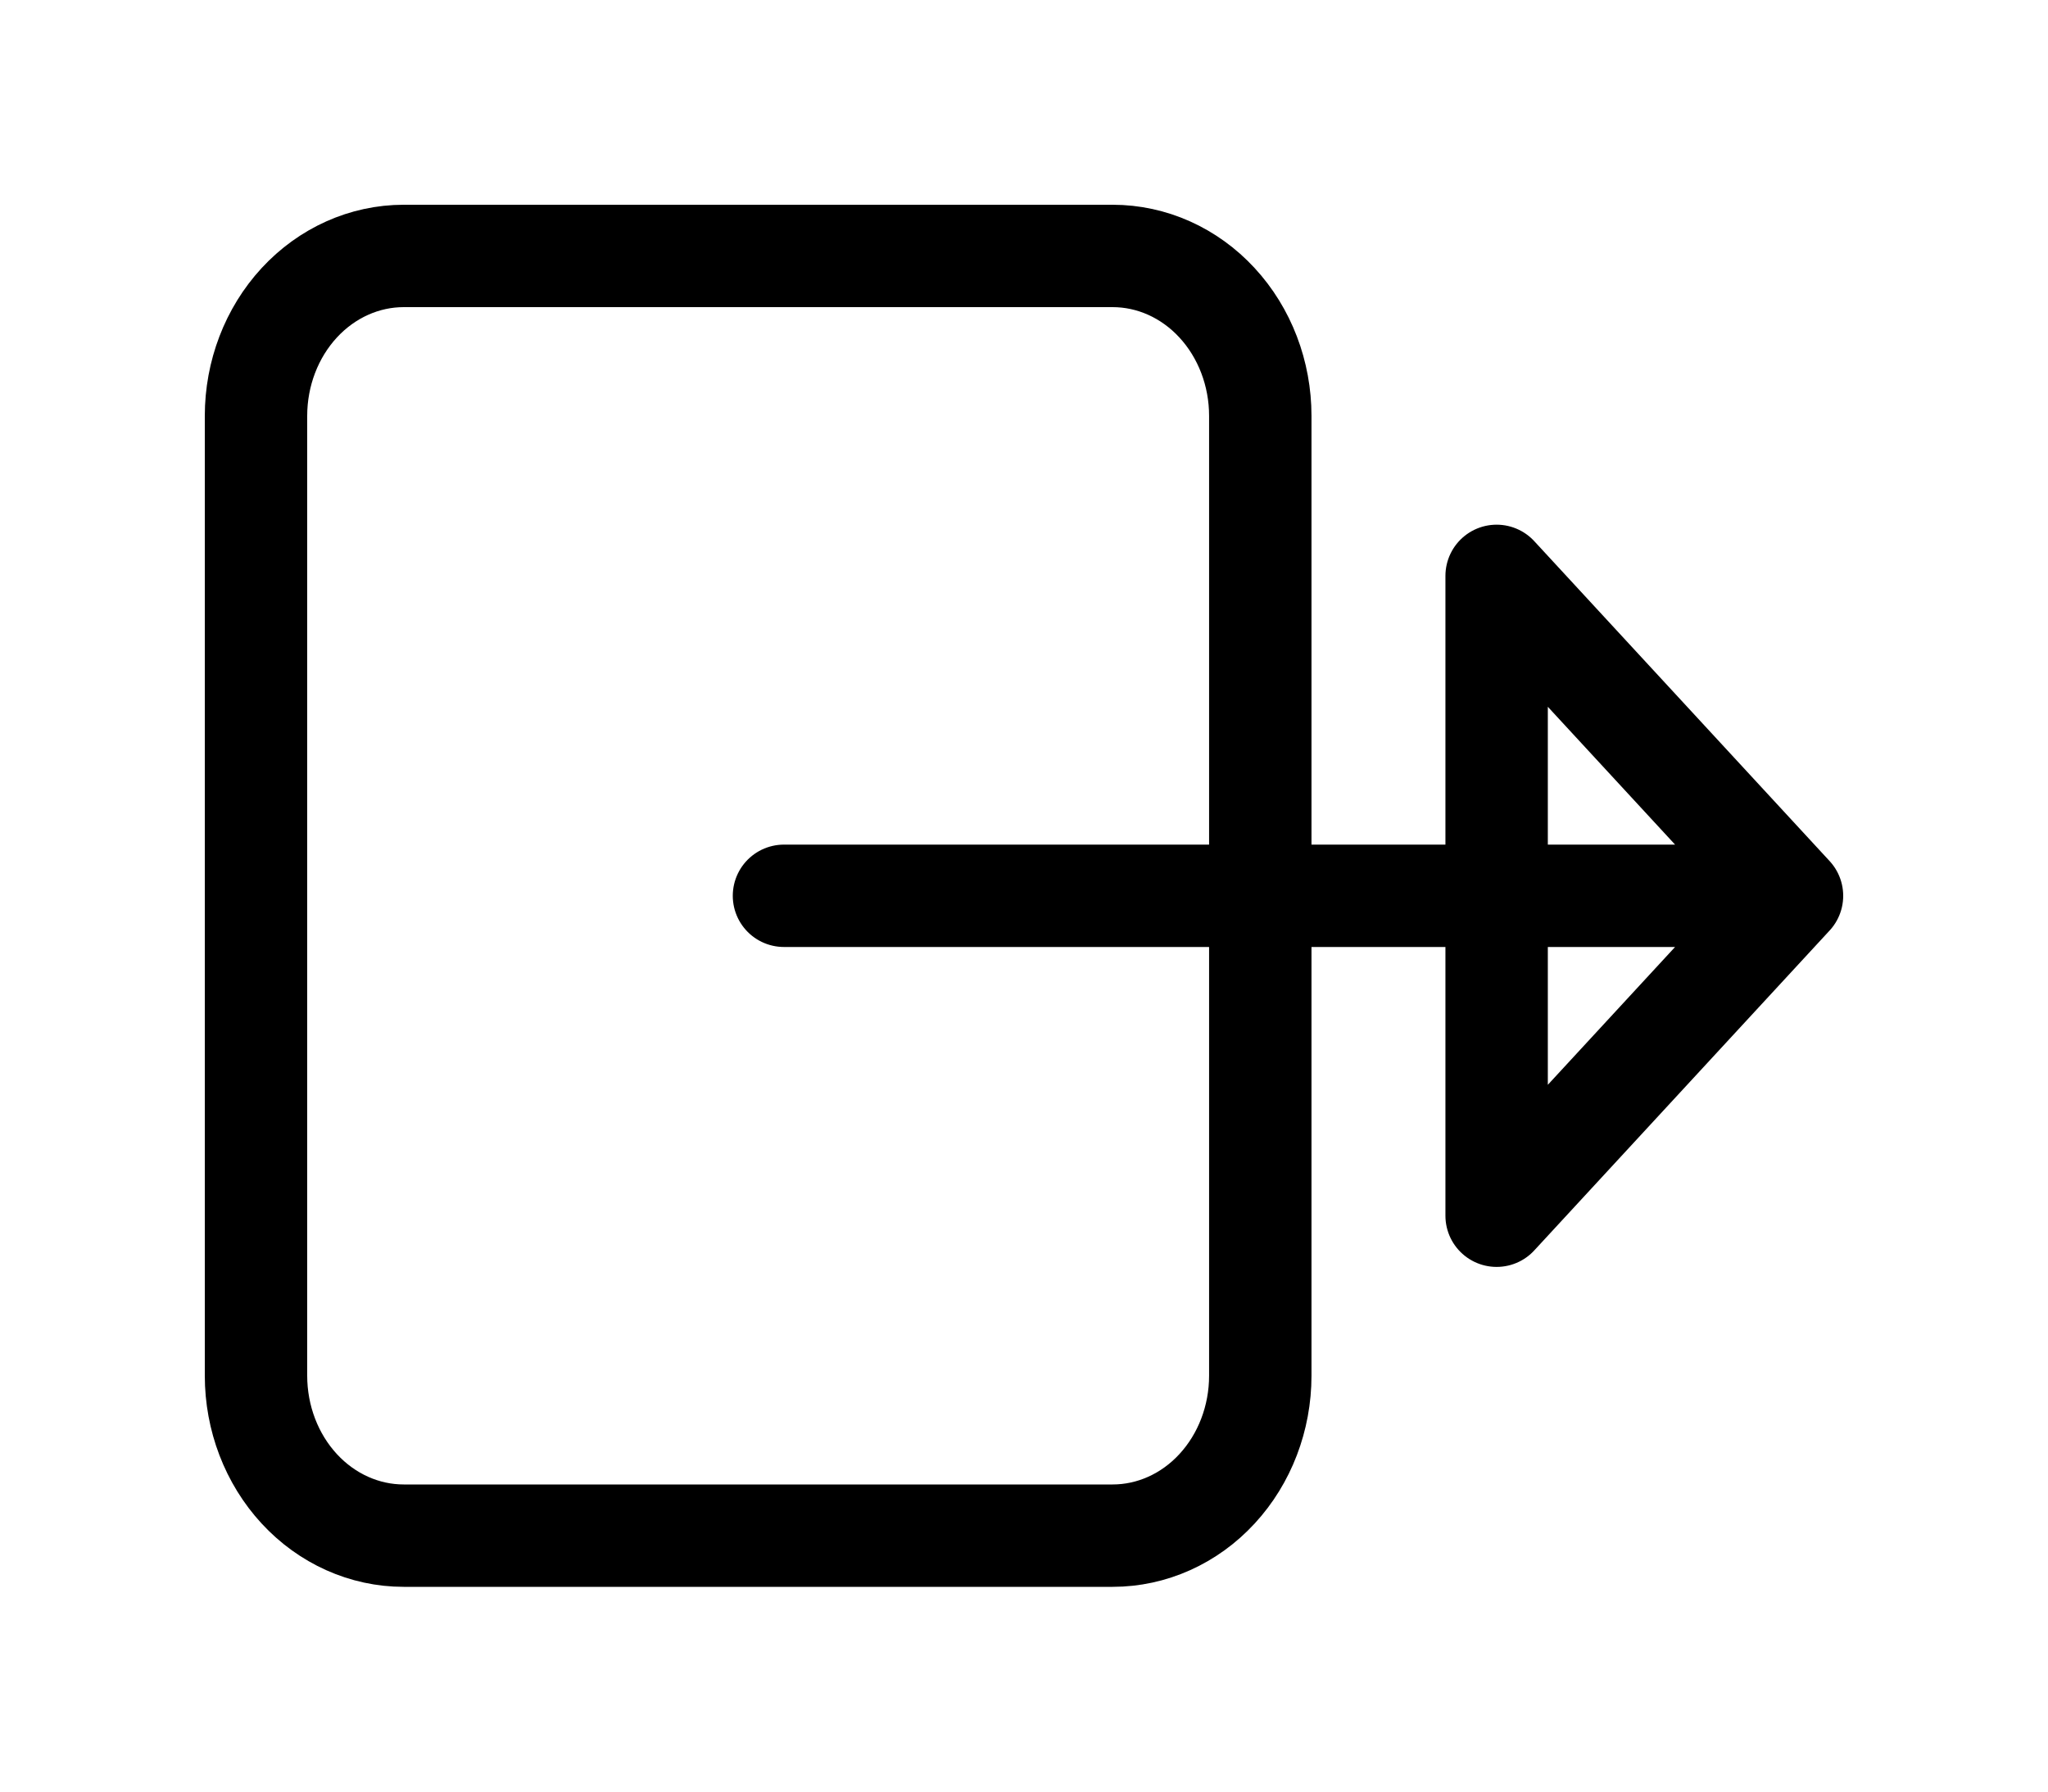 <svg width="40" height="35" viewBox="0 0 40 35" fill="none" xmlns="http://www.w3.org/2000/svg">
<g filter="url(#filter0_d)">
<path d="M35 13.5L29.231 7.25V19.75L35 13.5ZM35 13.5H15.312M24.615 7.25V4.125C24.615 3.296 24.311 2.501 23.77 1.915C23.23 1.329 22.496 1 21.731 1H7.885C7.12 1 6.386 1.329 5.845 1.915C5.304 2.501 5 3.296 5 4.125V22.875C5 23.704 5.304 24.499 5.845 25.085C6.386 25.671 7.12 26 7.885 26H21.731C22.496 26 23.23 25.671 23.77 25.085C24.311 24.499 24.615 23.704 24.615 22.875V19.75V7.25Z" stroke="black" stroke-width="2" stroke-linecap="round" stroke-linejoin="round"/>
</g>
<defs>
<filter id="filter0_d" x="0" y="0" width="40" height="35" filterUnits="userSpaceOnUse" color-interpolation-filters="sRGB">
<feFlood flood-opacity="0" result="BackgroundImageFix"/>
<feColorMatrix in="SourceAlpha" type="matrix" values="0 0 0 0 0 0 0 0 0 0 0 0 0 0 0 0 0 0 127 0"/>
<feOffset dy="4"/>
<feGaussianBlur stdDeviation="2"/>
<feColorMatrix type="matrix" values="0 0 0 0 0 0 0 0 0 0 0 0 0 0 0 0 0 0 0.25 0"/>
<feBlend mode="normal" in2="BackgroundImageFix" result="effect1_dropShadow"/>
<feBlend mode="normal" in="SourceGraphic" in2="effect1_dropShadow" result="shape"/>
</filter>
</defs>
</svg>

